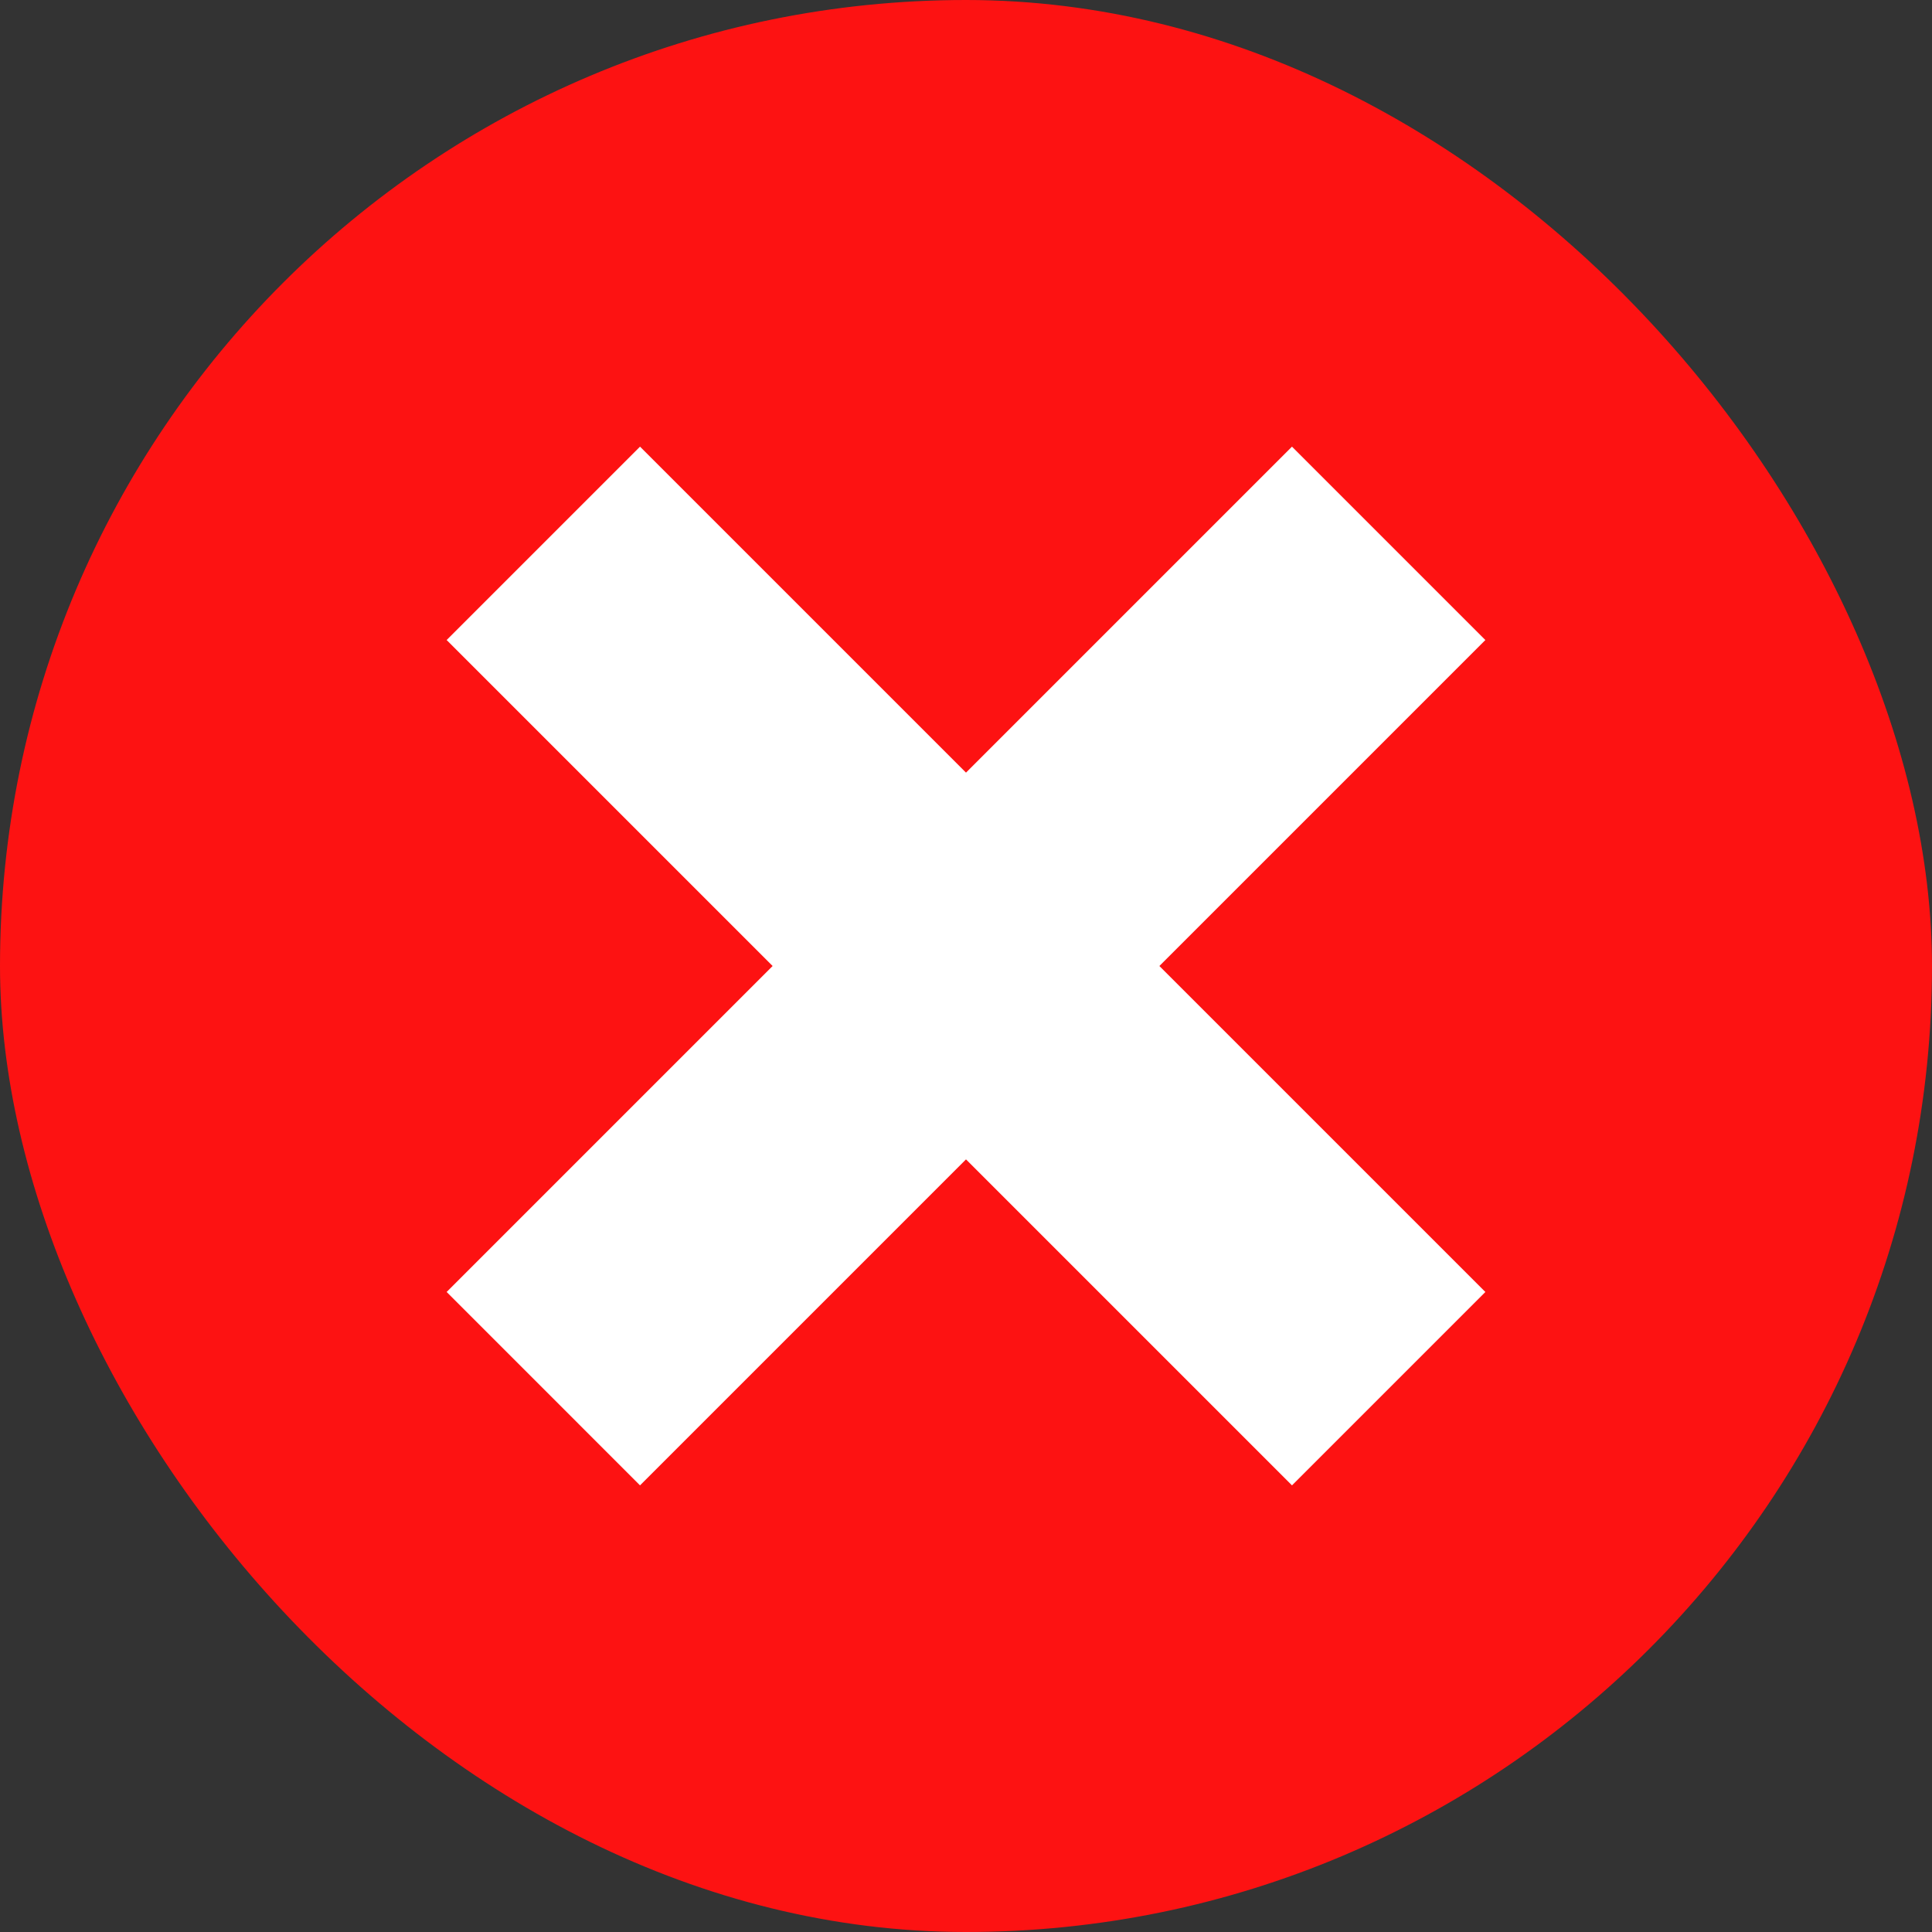 <!DOCTYPE svg PUBLIC "-//W3C//DTD SVG 1.1//EN" "http://www.w3.org/Graphics/SVG/1.1/DTD/svg11.dtd">
<!-- Uploaded to: SVG Repo, www.svgrepo.com, Transformed by: SVG Repo Mixer Tools -->
<svg fill="#fff" height="97px" width="97px" version="1.1" id="Capa_1" xmlns="http://www.w3.org/2000/svg" xmlns:xlink="http://www.w3.org/1999/xlink" viewBox="-89.82 -89.82 388.53 388.53" xml:space="preserve" stroke="#fff" stroke-width="0.002">
<rect x="-89.82" y="-89.82" width="388.53" height="388.53" fill="#333333" stroke="none"/>
<g id="SVGRepo_bgCarrier" stroke-width="0">
<rect x="-89.82" y="-89.82" width="388.53" height="388.53" rx="194.265" fill="#fd1212" strokewidth="0"/>
</g>
<g id="SVGRepo_tracerCarrier" stroke-linecap="round" stroke-linejoin="round" stroke="#CCCCCC" stroke-width="0.418"/>
<g id="SVGRepo_iconCarrier"> <path d="M0,170l65.555-65.555L0,38.891L38.891,0l65.555,65.555L170,0l38.891,38.891l-65.555,65.555L208.891,170L170,208.891 l-65.555-65.555l-65.555,65.555L0,170z"/> </g>
</svg>